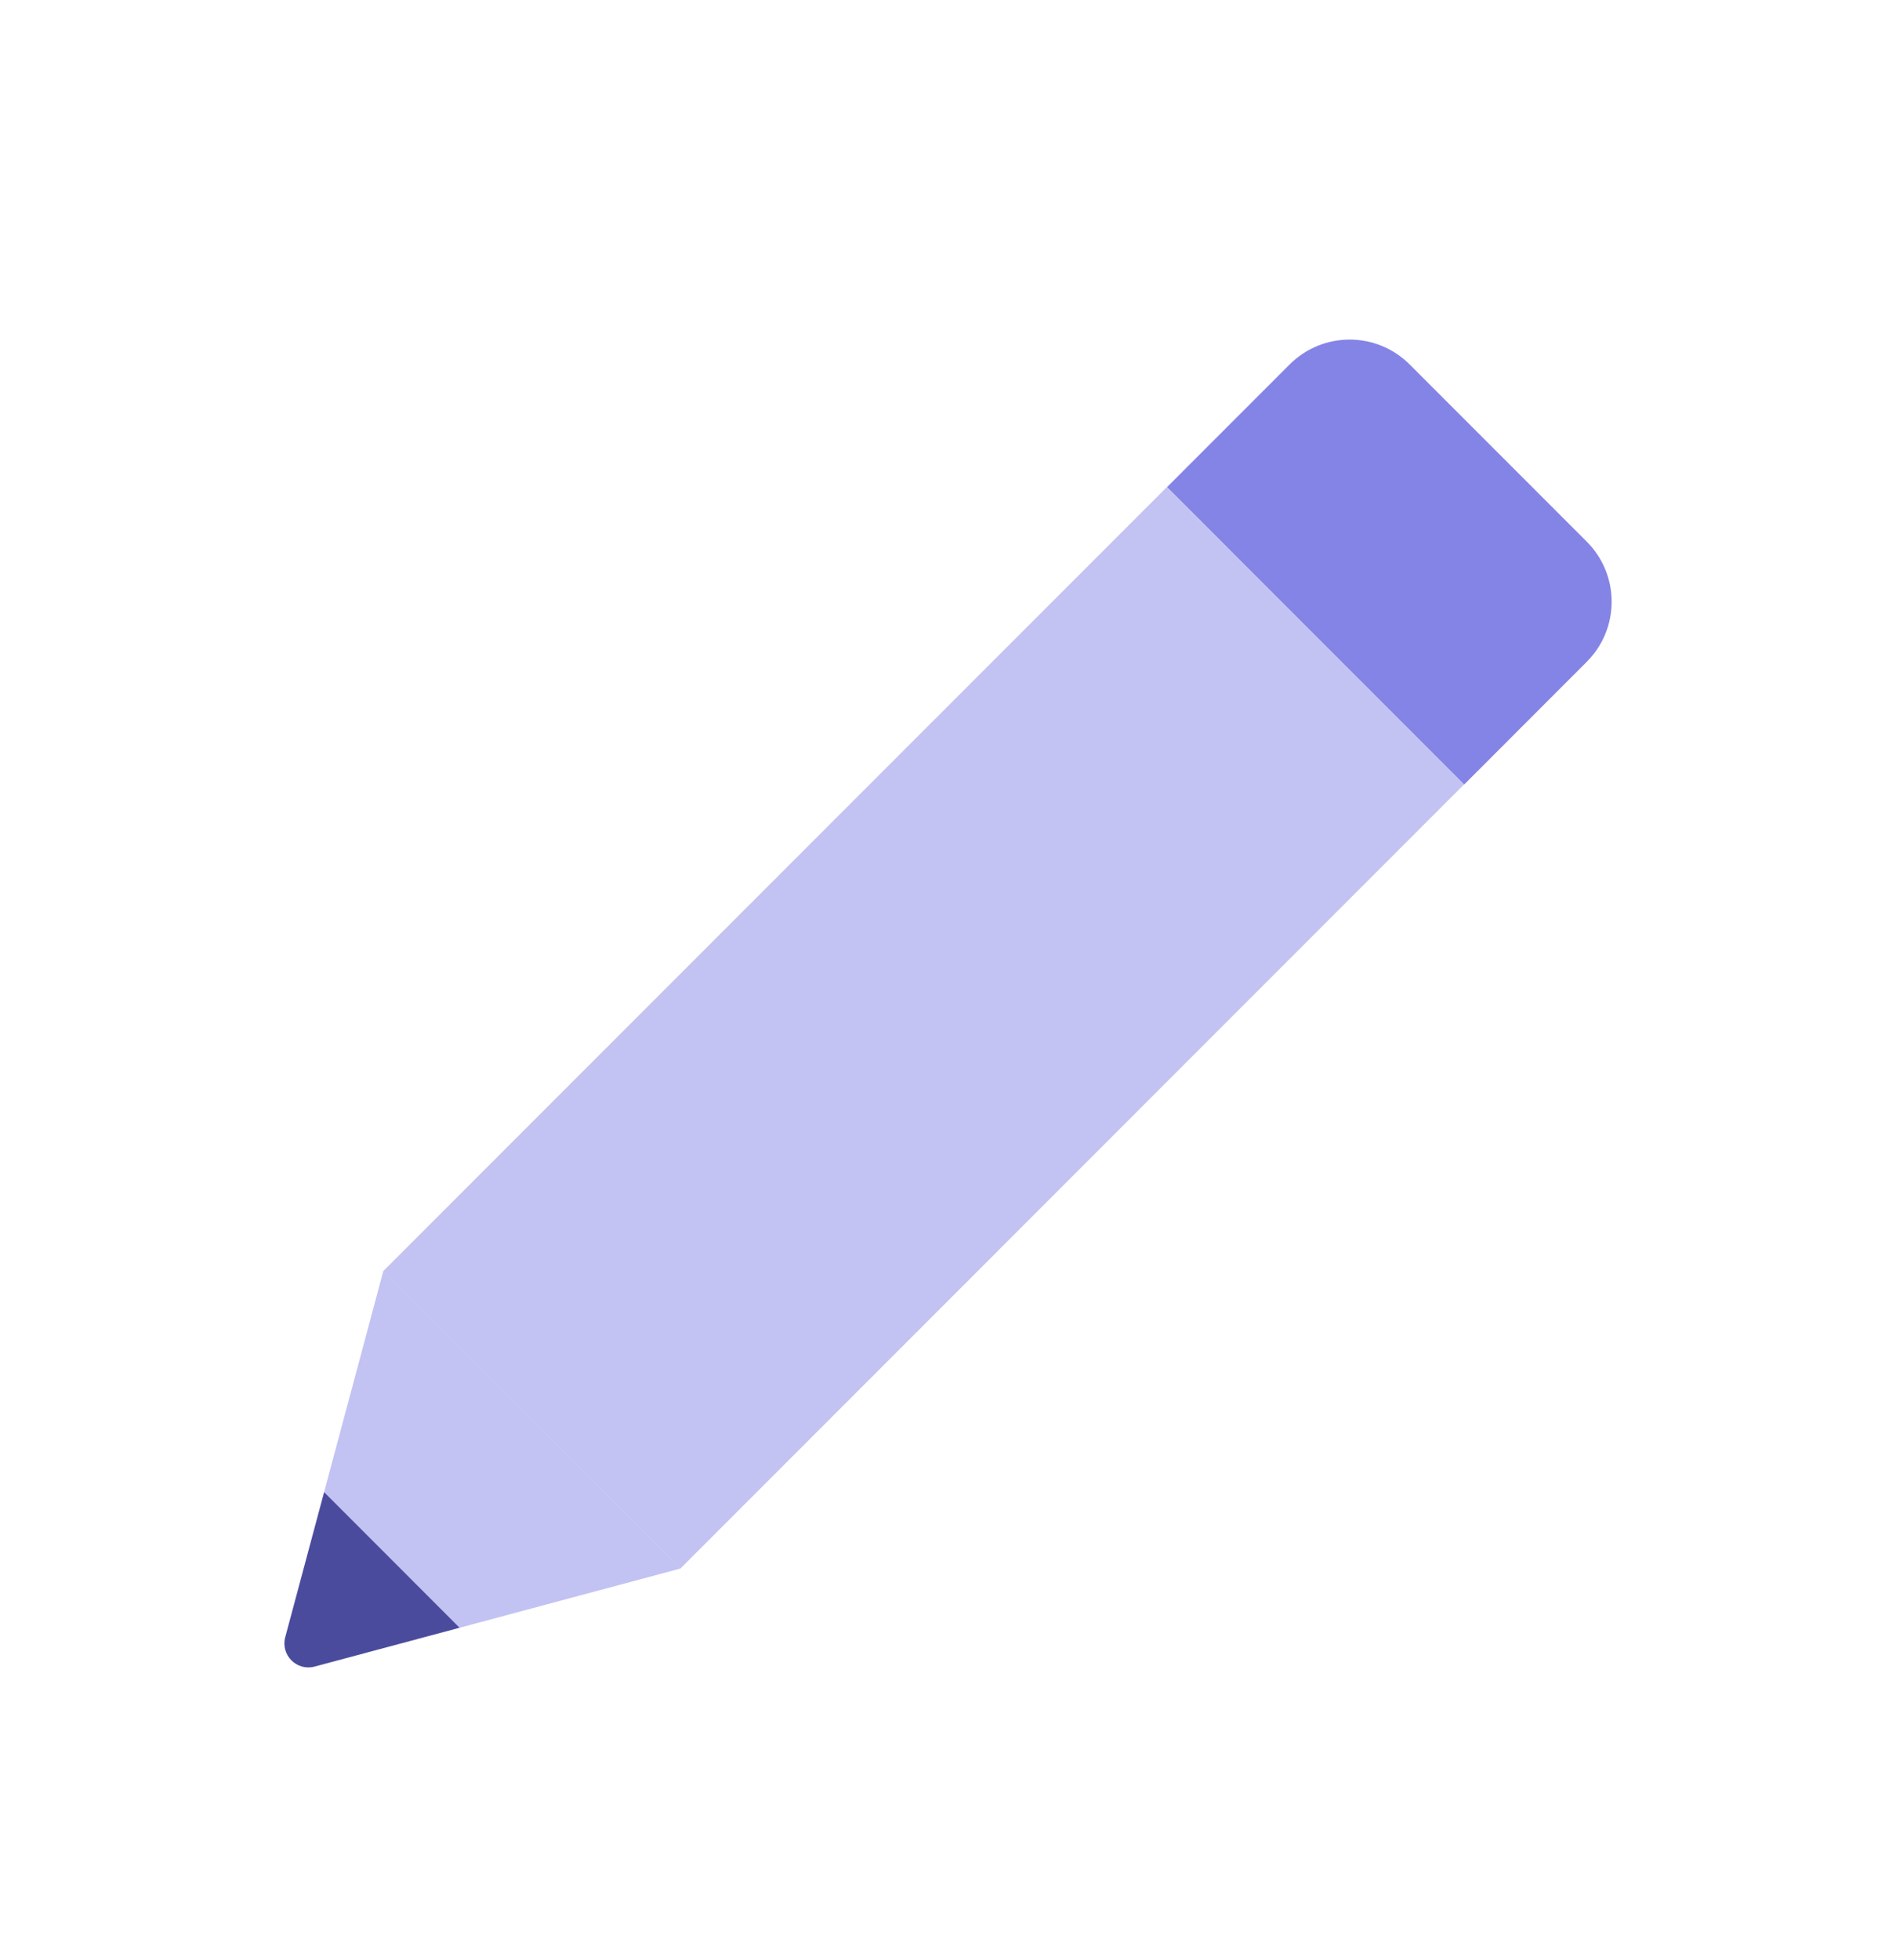 <svg width="30" height="31" viewBox="0 0 30 31" fill="none" xmlns="http://www.w3.org/2000/svg">
<g filter="url(#filter0_d_2787_34398)">
<path d="M18.461 3.705L6.062 16.104L10.765 20.806L23.163 8.407L18.461 3.705Z" fill="#C2C2F3"/>
<path fill-rule="evenodd" clip-rule="evenodd" d="M25.107 6.466L23.167 8.407L18.465 3.704L20.405 1.764C20.93 1.239 21.781 1.239 22.305 1.764L25.107 4.566C25.632 5.091 25.632 5.941 25.107 6.466Z" fill="#8484E6"/>
<path fill-rule="evenodd" clip-rule="evenodd" d="M4.977 22.356L7.275 21.741L5.129 19.594L4.513 21.892C4.438 22.174 4.696 22.431 4.977 22.356Z" fill="#4B4B9E"/>
<path fill-rule="evenodd" clip-rule="evenodd" d="M5.129 19.594L7.275 21.741L10.767 20.805L6.065 16.102L5.129 19.594Z" fill="#C2C2F3"/>
</g>
<defs>
<filter id="filter0_d_2787_34398" x="-1" y="0" width="32" height="32" filterUnits="userSpaceOnUse" color-interpolation-filters="sRGB">
<feFlood flood-opacity="0" result="BackgroundImageFix"/>
<feColorMatrix in="SourceAlpha" type="matrix" values="0 0 0 0 0 0 0 0 0 0 0 0 0 0 0 0 0 0 127 0" result="hardAlpha"/>
<feOffset dy="4"/>
<feGaussianBlur stdDeviation="2"/>
<feComposite in2="hardAlpha" operator="out"/>
<feColorMatrix type="matrix" values="0 0 0 0 0 0 0 0 0 0 0 0 0 0 0 0 0 0 0.25 0"/>
<feBlend mode="normal" in2="BackgroundImageFix" result="effect1_dropShadow_2787_34398"/>
<feBlend mode="normal" in="SourceGraphic" in2="effect1_dropShadow_2787_34398" result="shape"/>
</filter>
</defs>
</svg>
